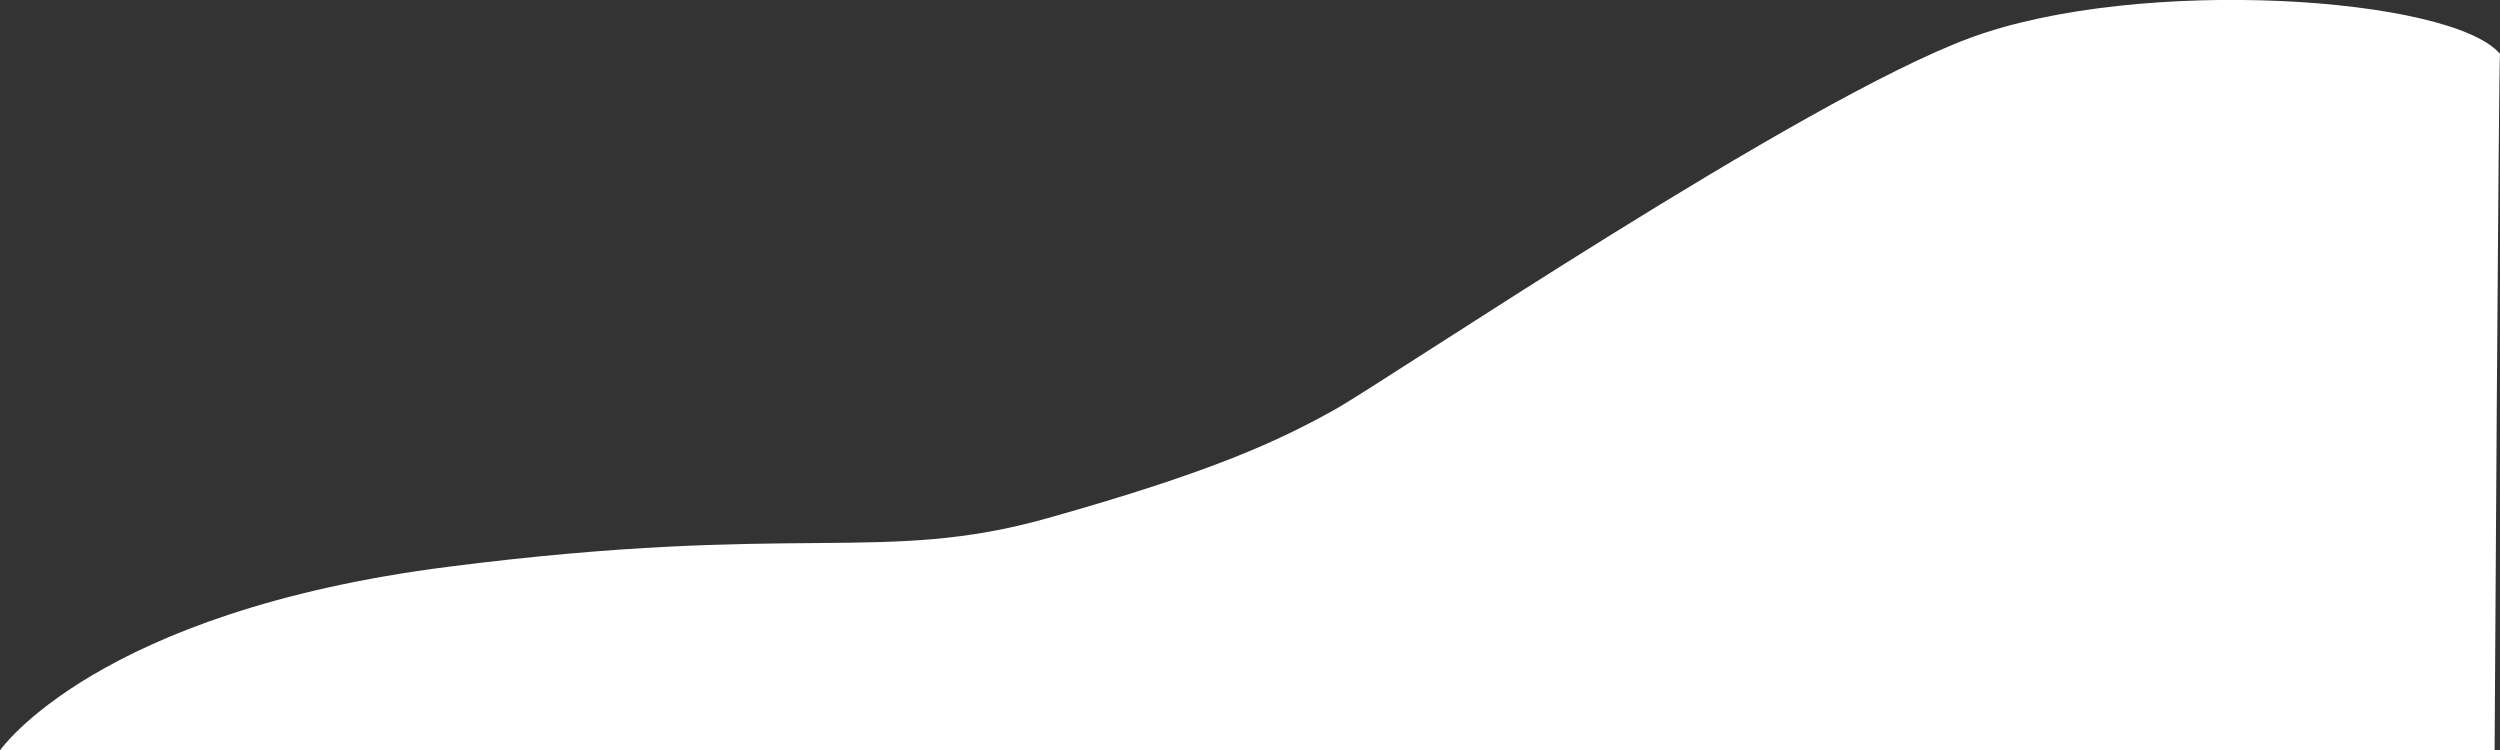 <svg xmlns="http://www.w3.org/2000/svg" width="463" height="138.969" viewBox="0 0 463 138.969">
  <rect x="0" y="0" width="463" height="138.969" fill="#333333" stroke="none"/>
  <defs>
    <style>
      .cls-1 {
        fill: #ffffff;
        fill-rule: evenodd;
        
         box-shadow: 10px 10px 5px #888; 
      }
 
    </style>
  </defs>
  <path id="Forma_1" data-name="Forma 1" class="cls-1" d="M137,600s17.7-25.668,83-34,80.377-.392,111-9,42.761-14.309,53-20,86.677-57.5,118-69,88.936-7.585,98,3c-0.254,1.35-1,129-1,129H137Z" transform="translate(-137 -461.031)"/>
</svg>
